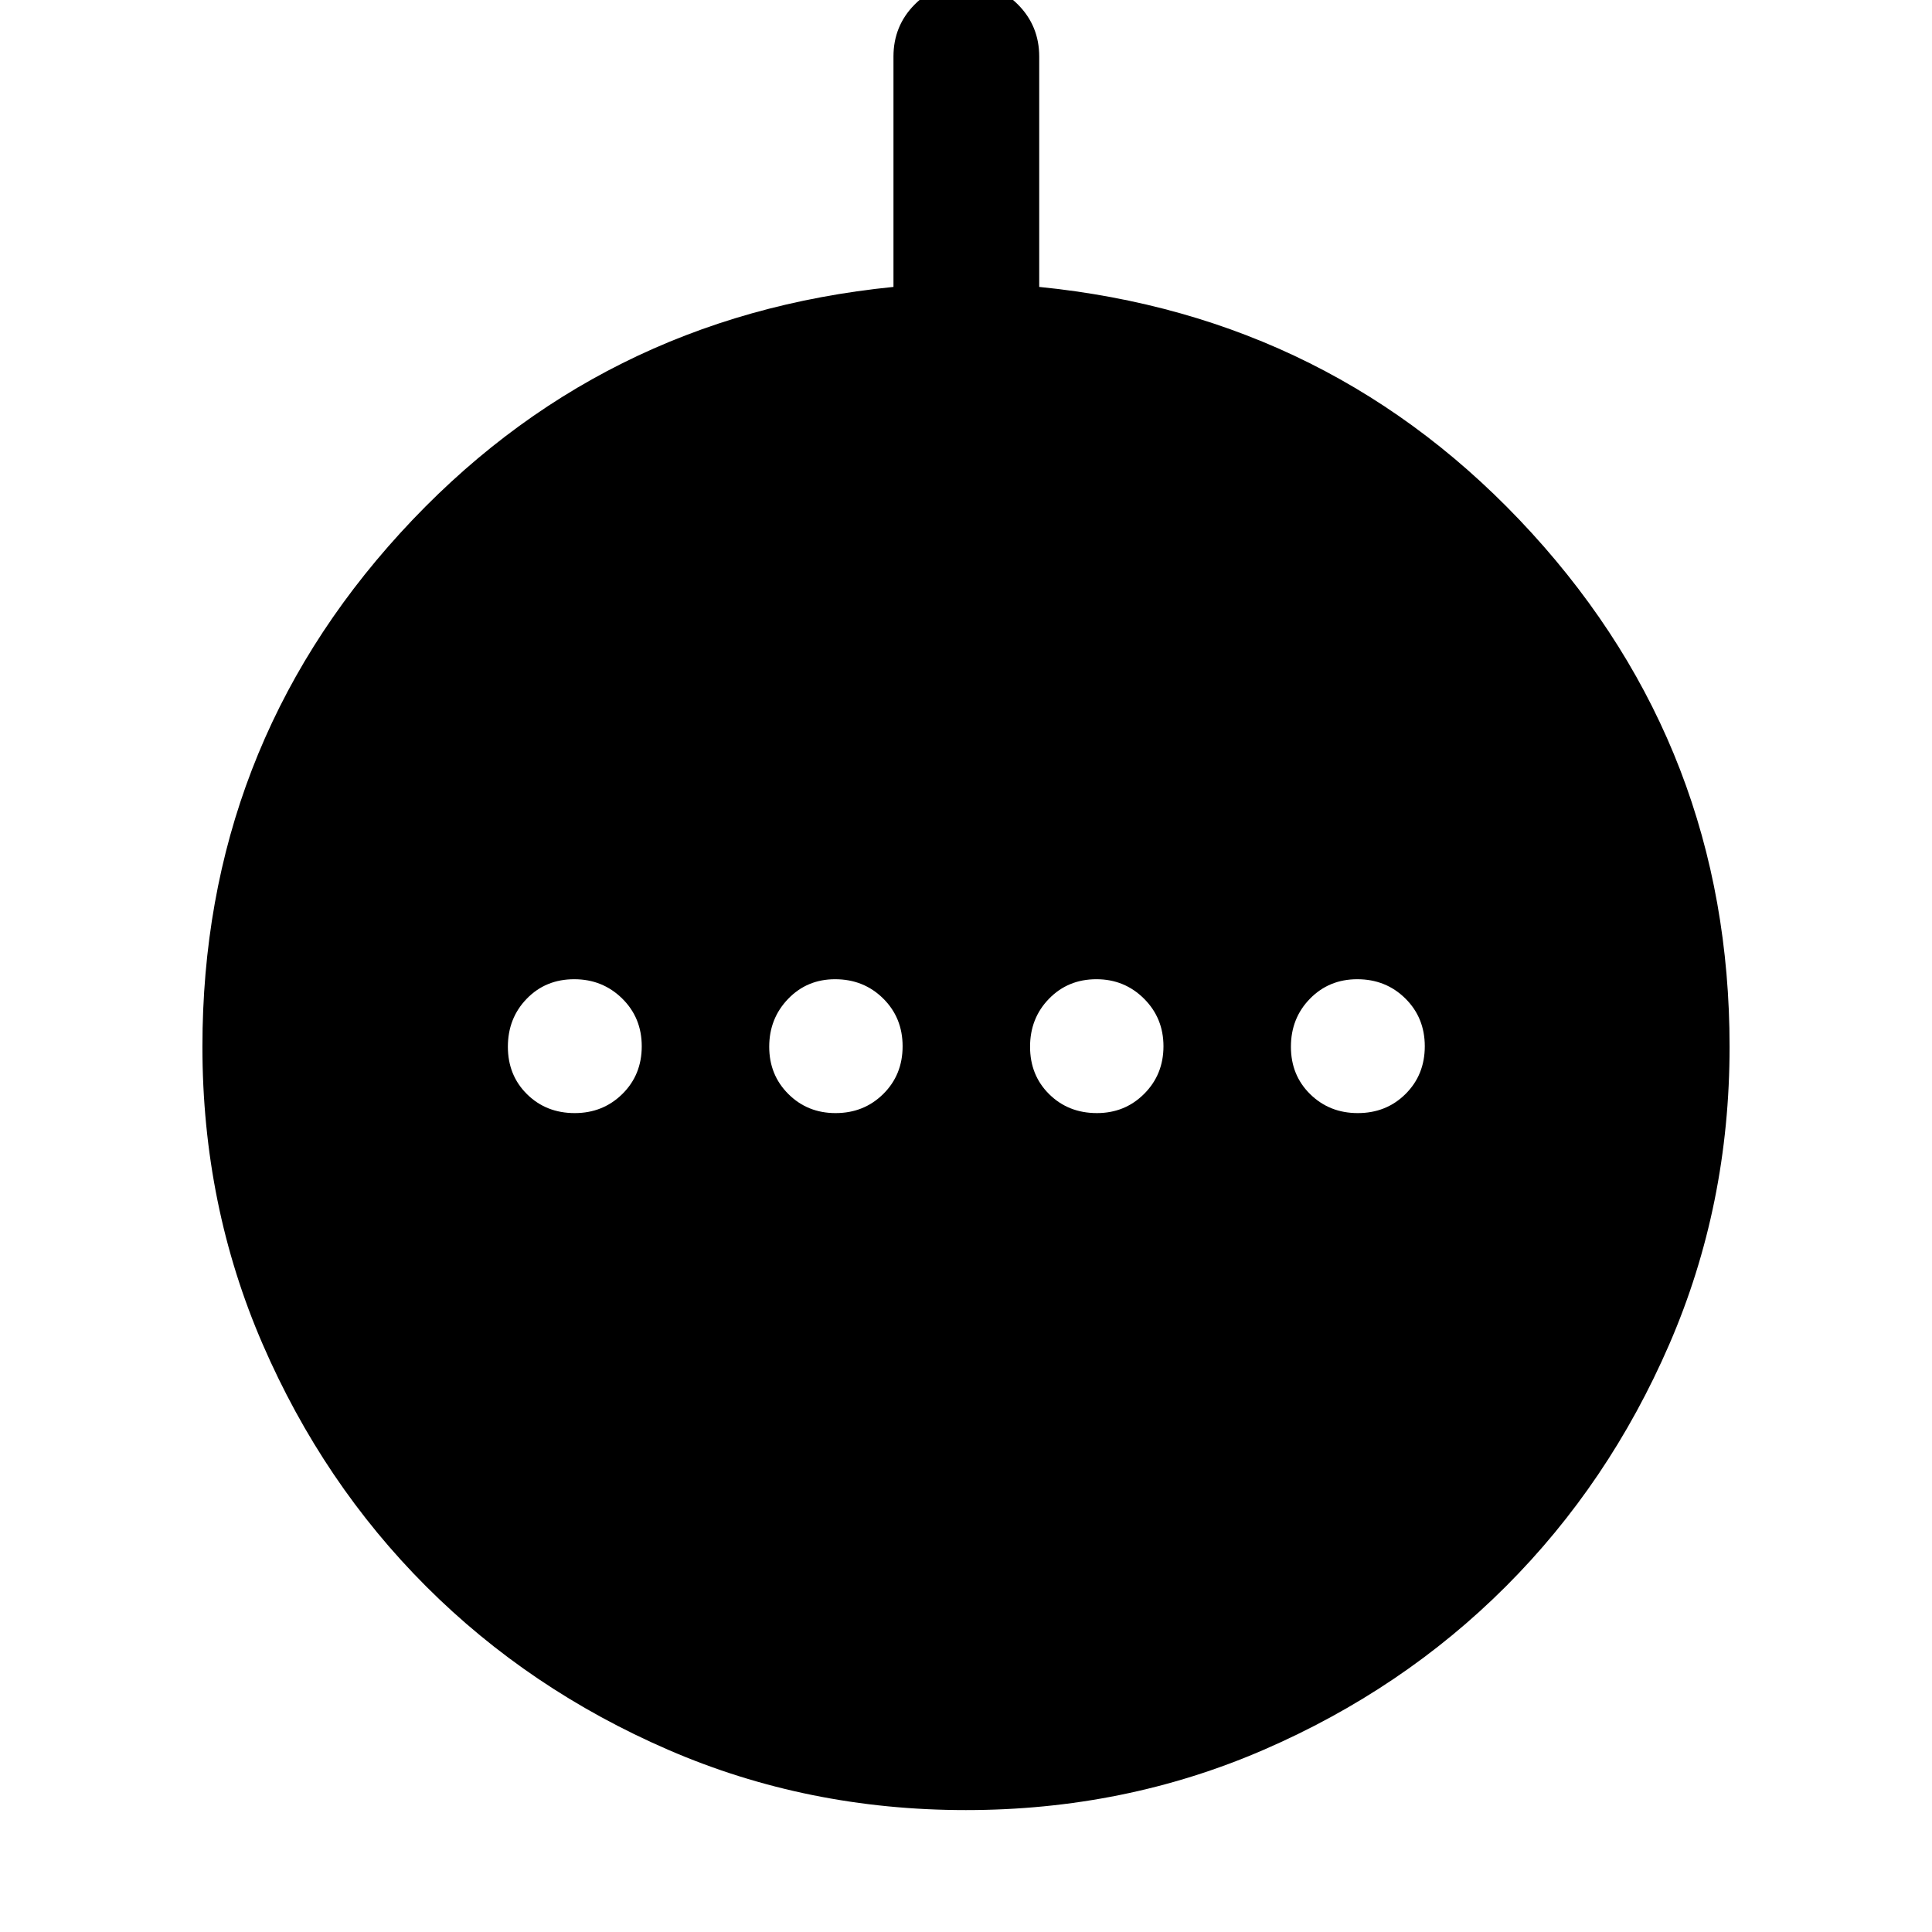<svg xmlns="http://www.w3.org/2000/svg" height="40" viewBox="0 -960 960 960" width="40"><path d="M285.57-406.91q14.04 0 23.68-9.5 9.63-9.51 9.63-23.71 0-14.19-9.75-23.75t-23.79-9.56q-14.2 0-23.59 9.68-9.39 9.67-9.39 23.87 0 14.19 9.51 23.58 9.51 9.39 23.7 9.39Zm129.62 0q14.1 0 23.7-9.5 9.61-9.51 9.61-23.71 0-14.19-9.67-23.75-9.68-9.56-23.87-9.56-13.94 0-23.34 9.76-9.4 9.75-9.4 23.79 0 14.03 9.52 23.5t23.45 9.47Zm129.85 0q13.94 0 23.51-9.58 9.57-9.59 9.57-23.63 0-14.03-9.69-23.67-9.69-9.64-23.62-9.64-14.1 0-23.54 9.68-9.44 9.67-9.44 23.87 0 14.19 9.51 23.58 9.51 9.39 23.7 9.39Zm129.62 0q14.2 0 23.75-9.5 9.56-9.51 9.56-23.71 0-14.19-9.67-23.75-9.68-9.56-23.87-9.56-14.04 0-23.51 9.68-9.47 9.67-9.47 23.87 0 14.19 9.59 23.58 9.58 9.39 23.62 9.39ZM479.95-60.58q-78.84 0-147.89-29.94-69.06-29.94-120.33-81.21-51.27-51.27-81.21-120.33-29.94-69.05-29.94-147.83 0-147.55 98.28-255.22 98.28-107.67 245.1-122.32V-931.9q0-15.19 10.47-25.8 10.47-10.6 25.69-10.6 15.21 0 25.74 10.6 10.52 10.61 10.52 25.8v114.47q146.48 14.65 244.76 122.32 98.28 107.67 98.28 255.22 0 78.78-29.94 147.83-29.94 69.06-81.21 120.33Q697-120.46 627.9-90.52q-69.1 29.94-147.95 29.94Z"/></svg>
